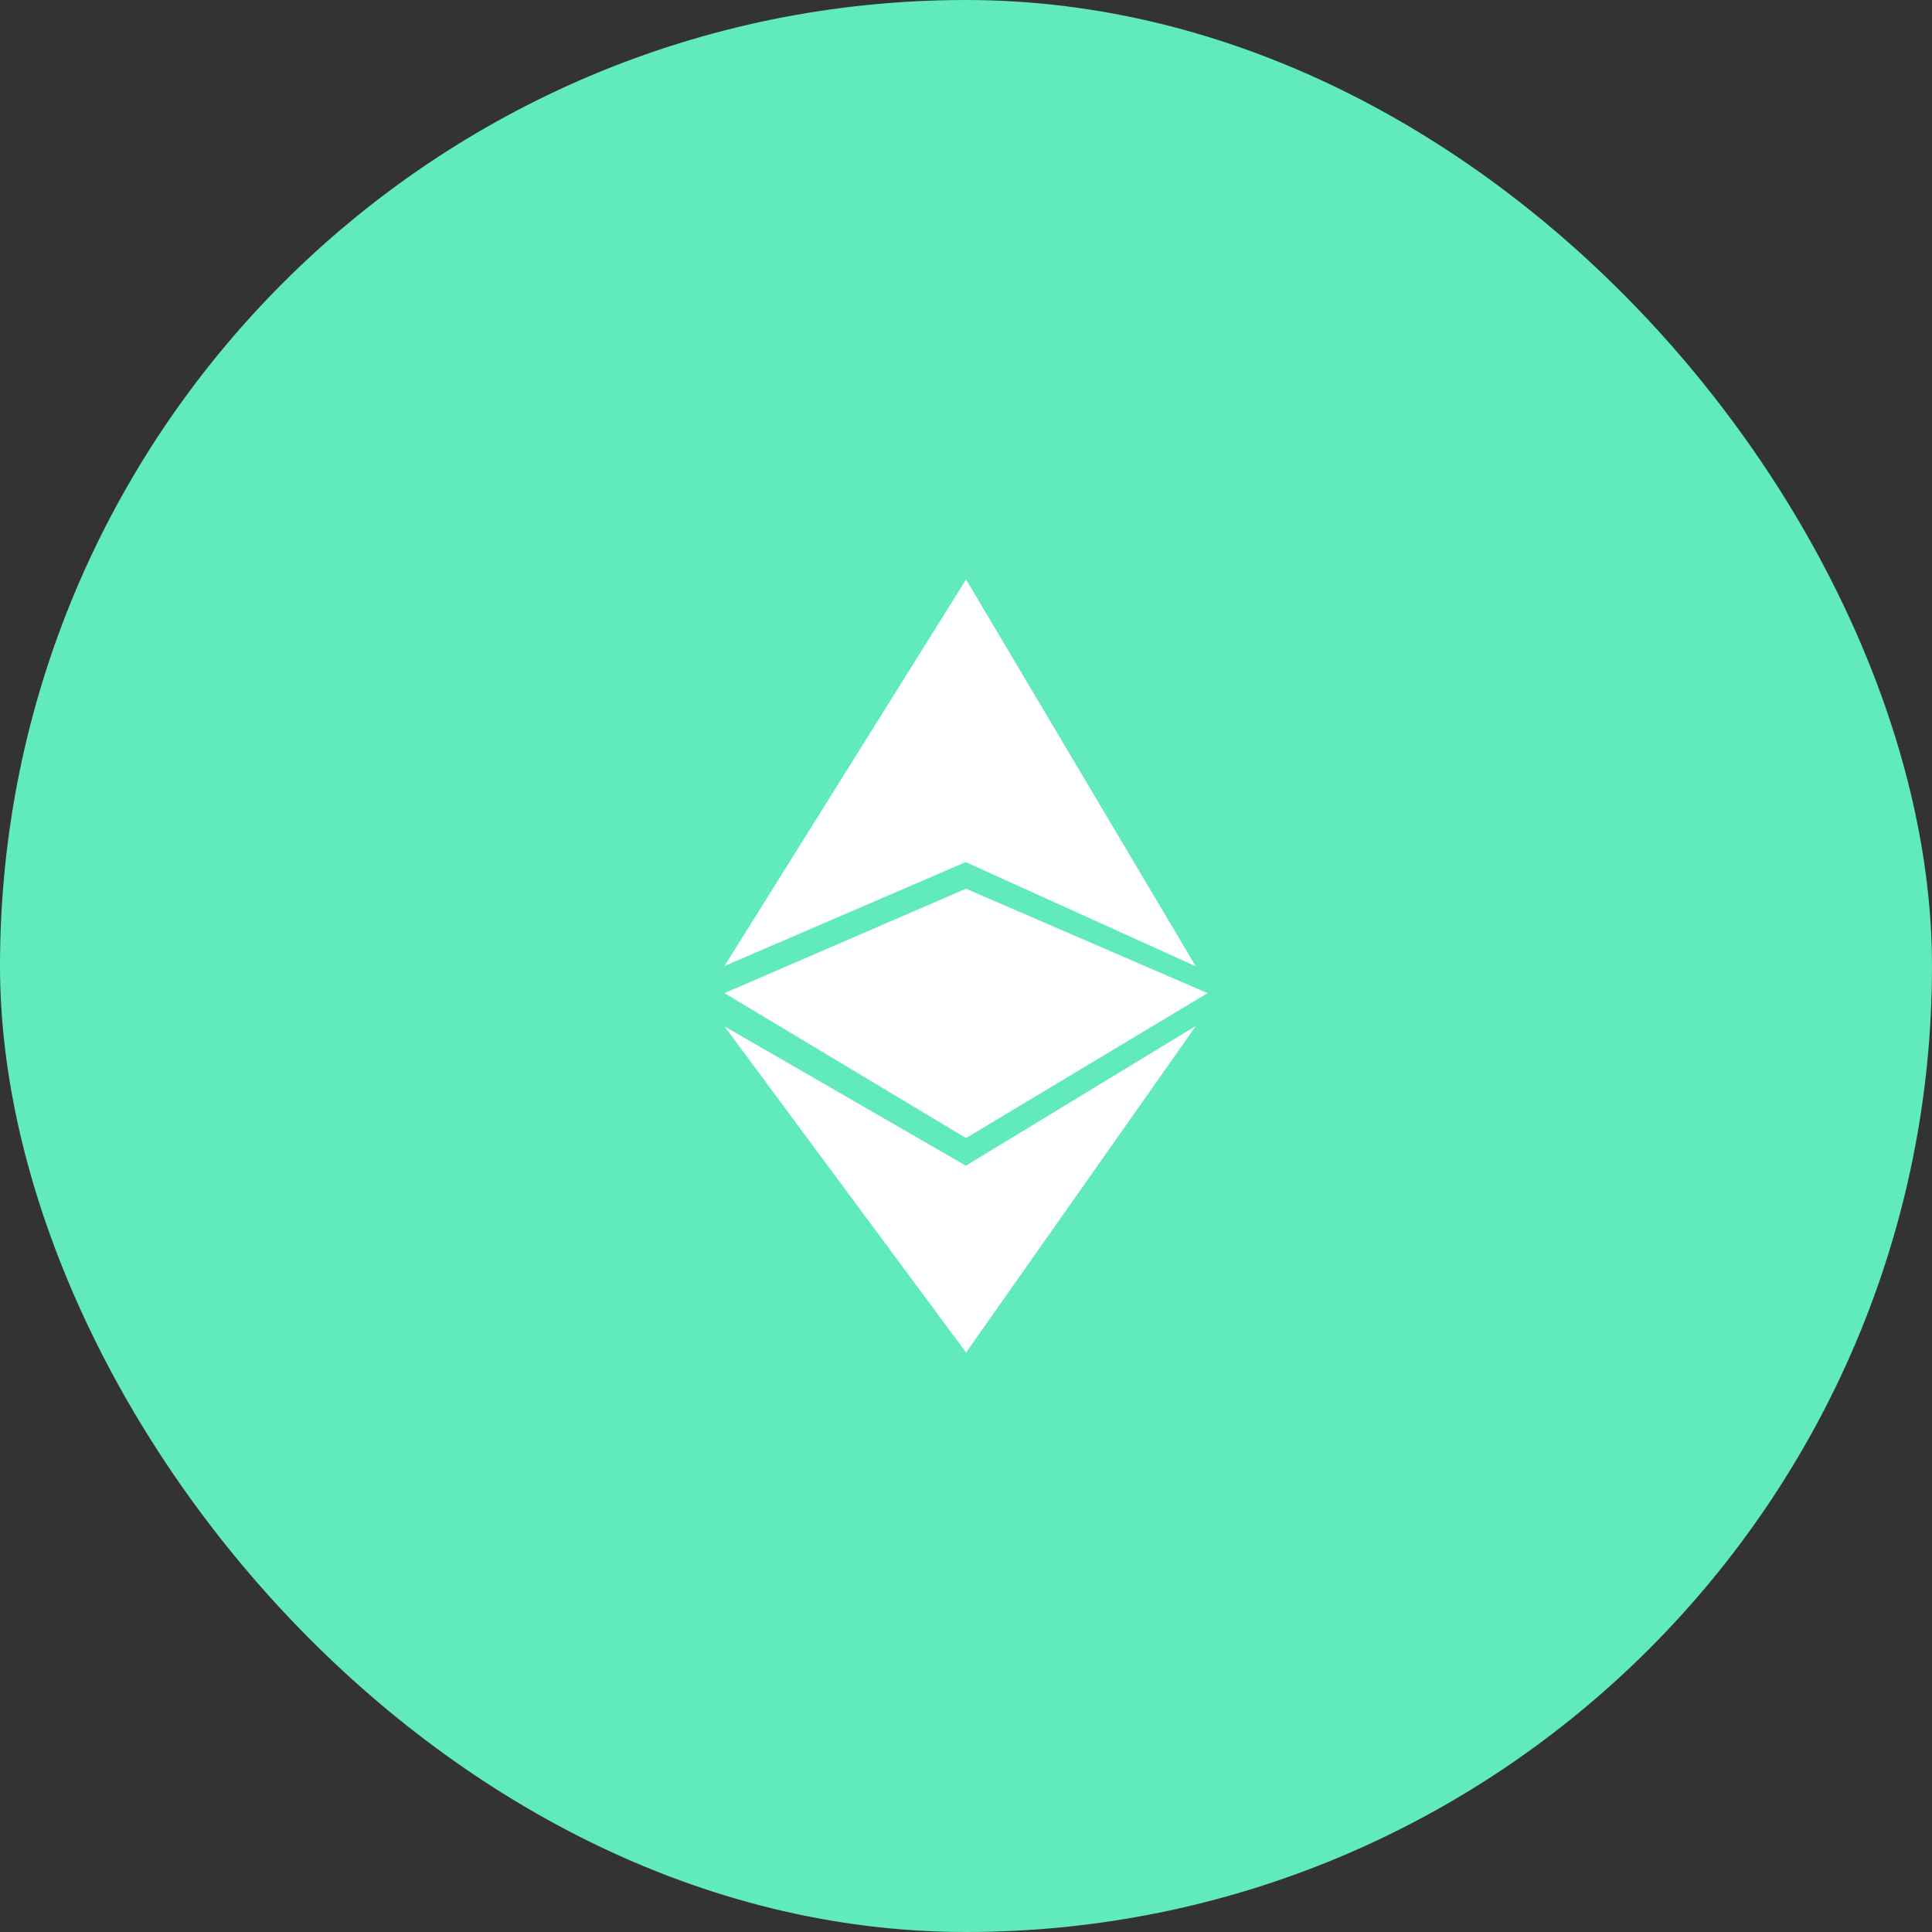 <svg width="50" height="50" viewBox="0 0 50 50" fill="none" xmlns="http://www.w3.org/2000/svg">
<rect x="0" y="0" width="50" height="50" fill="#333333" stroke="none"/>
<rect width="50" height="50" rx="25" fill="#62EABF"/>
<path fill-rule="evenodd" clip-rule="evenodd" d="M18.75 25L25 15V22.308L18.75 25ZM30.938 25L25 22.311V15L30.938 25Z" fill="white"/>
<path fill-rule="evenodd" clip-rule="evenodd" d="M25 29.452L18.75 25.702L25 23V29.452Z" fill="white"/>
<path fill-rule="evenodd" clip-rule="evenodd" d="M25 29.452L31.25 25.702L25 23V29.452Z" fill="white"/>
<path fill-rule="evenodd" clip-rule="evenodd" d="M18.75 26.562L25 30.17V35L18.75 26.562ZM30.938 26.562L25 35V30.17L30.938 26.562Z" fill="white"/>
<path fill-rule="evenodd" clip-rule="evenodd" d="M30.938 25L25 22.311V15L30.938 25Z" fill="white"/>
<path fill-rule="evenodd" clip-rule="evenodd" d="M30.938 26.562L25 30.17V35L30.938 26.562Z" fill="white"/>
</svg>
